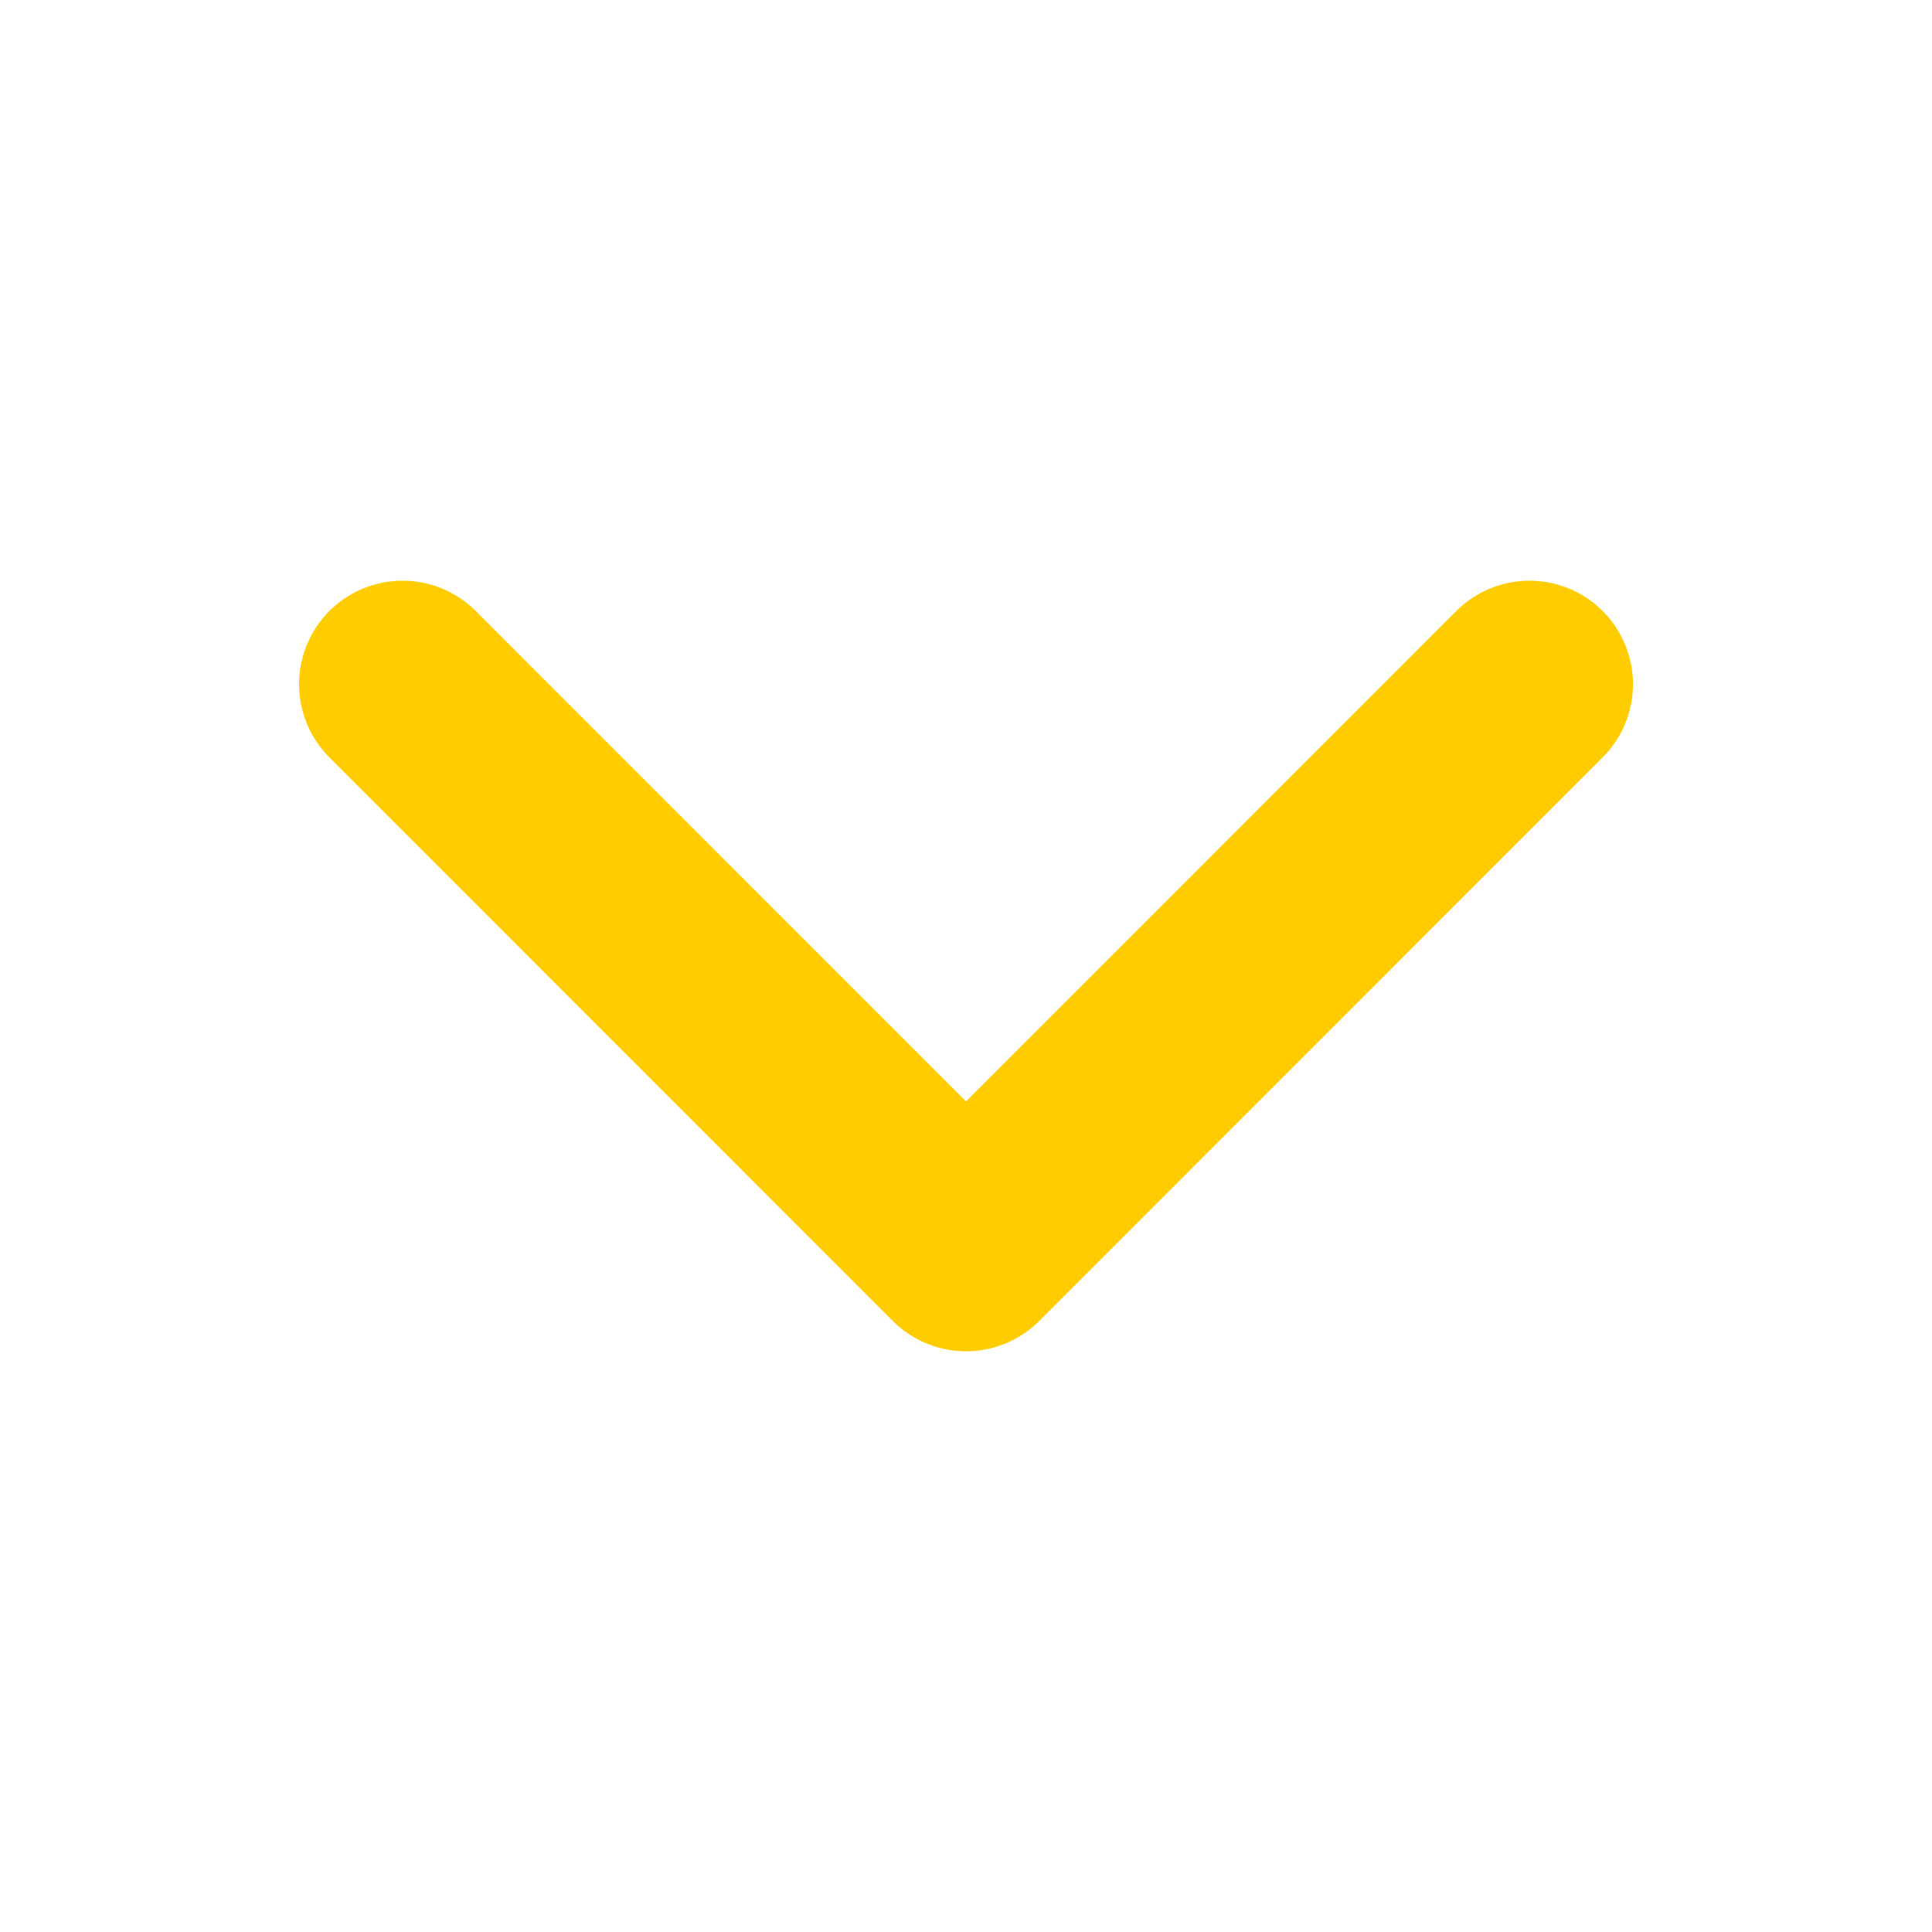<svg width="14" height="14" viewBox="0 0 14 14" fill="none" xmlns="http://www.w3.org/2000/svg">
<path d="M2.917 4.958L7 9.042L11.083 4.958" stroke="#FFCC00" stroke-width="1.5" stroke-linecap="round" stroke-linejoin="round"/>
</svg>
